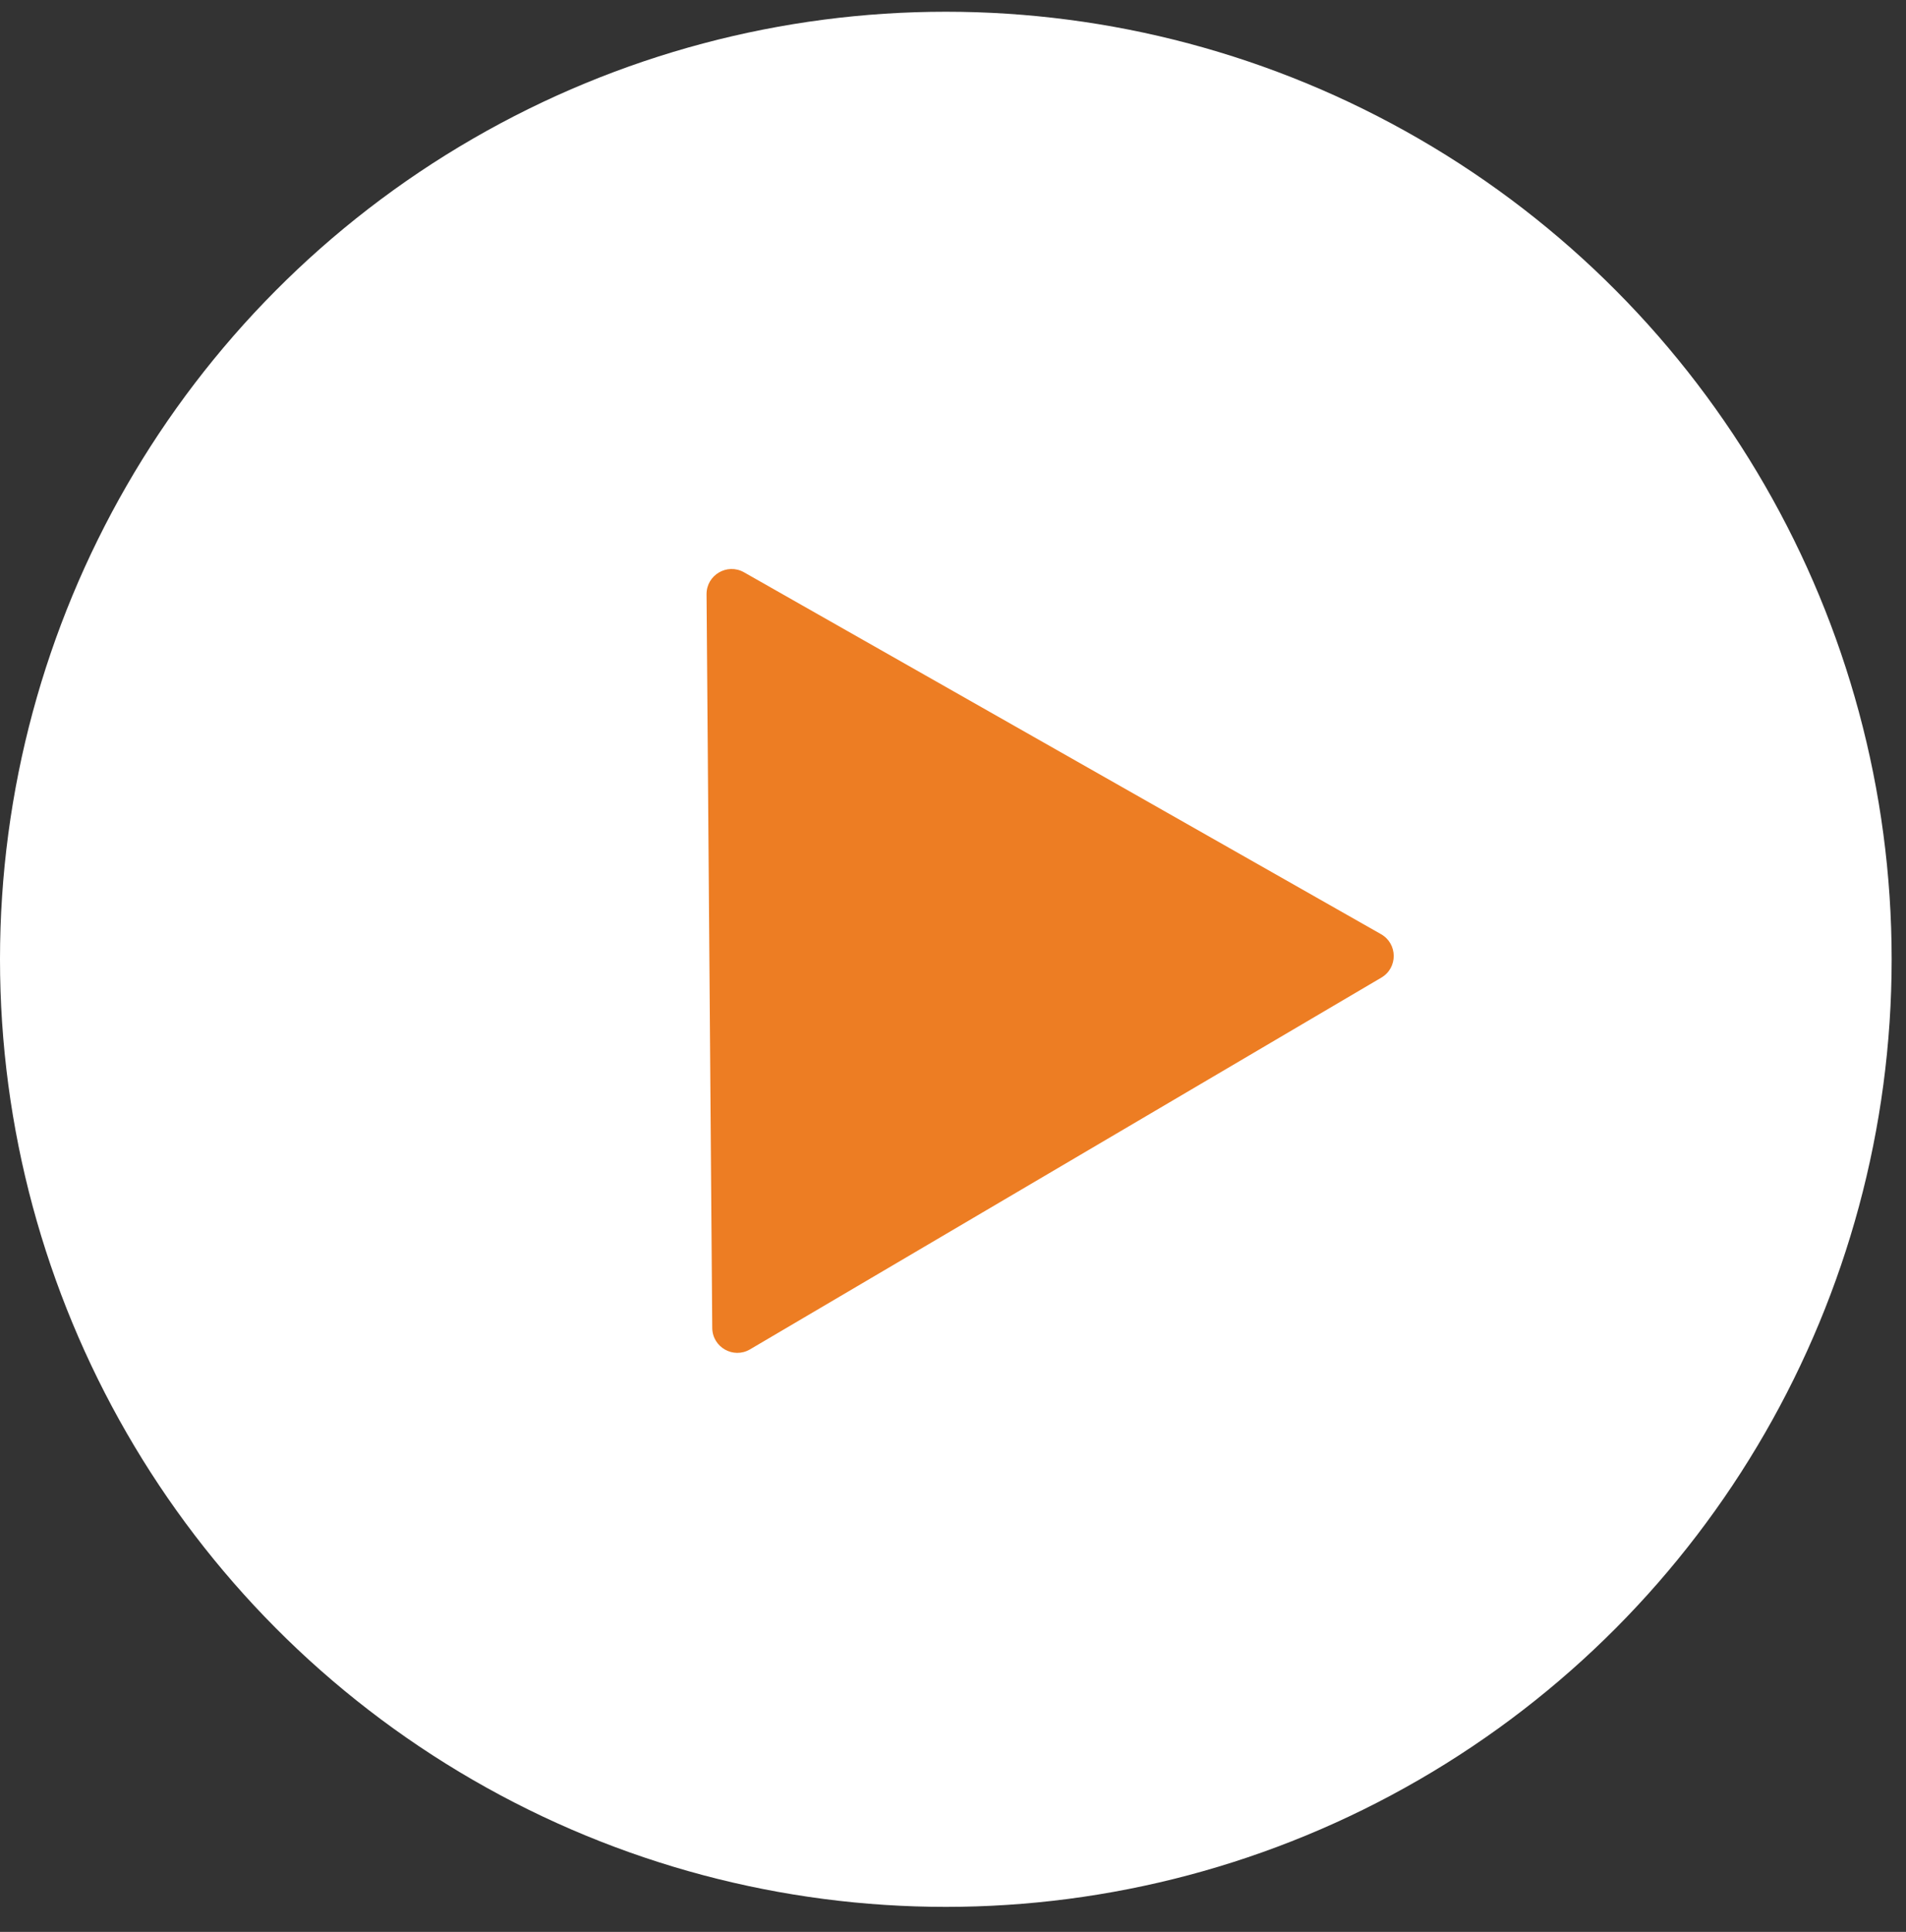<svg width="76" height="77" viewBox="0 0 76 77" fill="none" xmlns="http://www.w3.org/2000/svg">
<rect x="0" y="0" width="76" height="77" fill="#333333" stroke="none"/>
<ellipse cx="37.714" cy="38.235" rx="37.714" ry="37.767" fill="white"/>
<path d="M55.067 37.233C55.736 37.613 55.744 38.574 55.081 38.964L29.907 53.781C29.244 54.172 28.406 53.697 28.4 52.927L28.173 23.687C28.167 22.917 28.997 22.43 29.667 22.81L55.067 37.233Z" fill="#ED7D23"/>
</svg>
